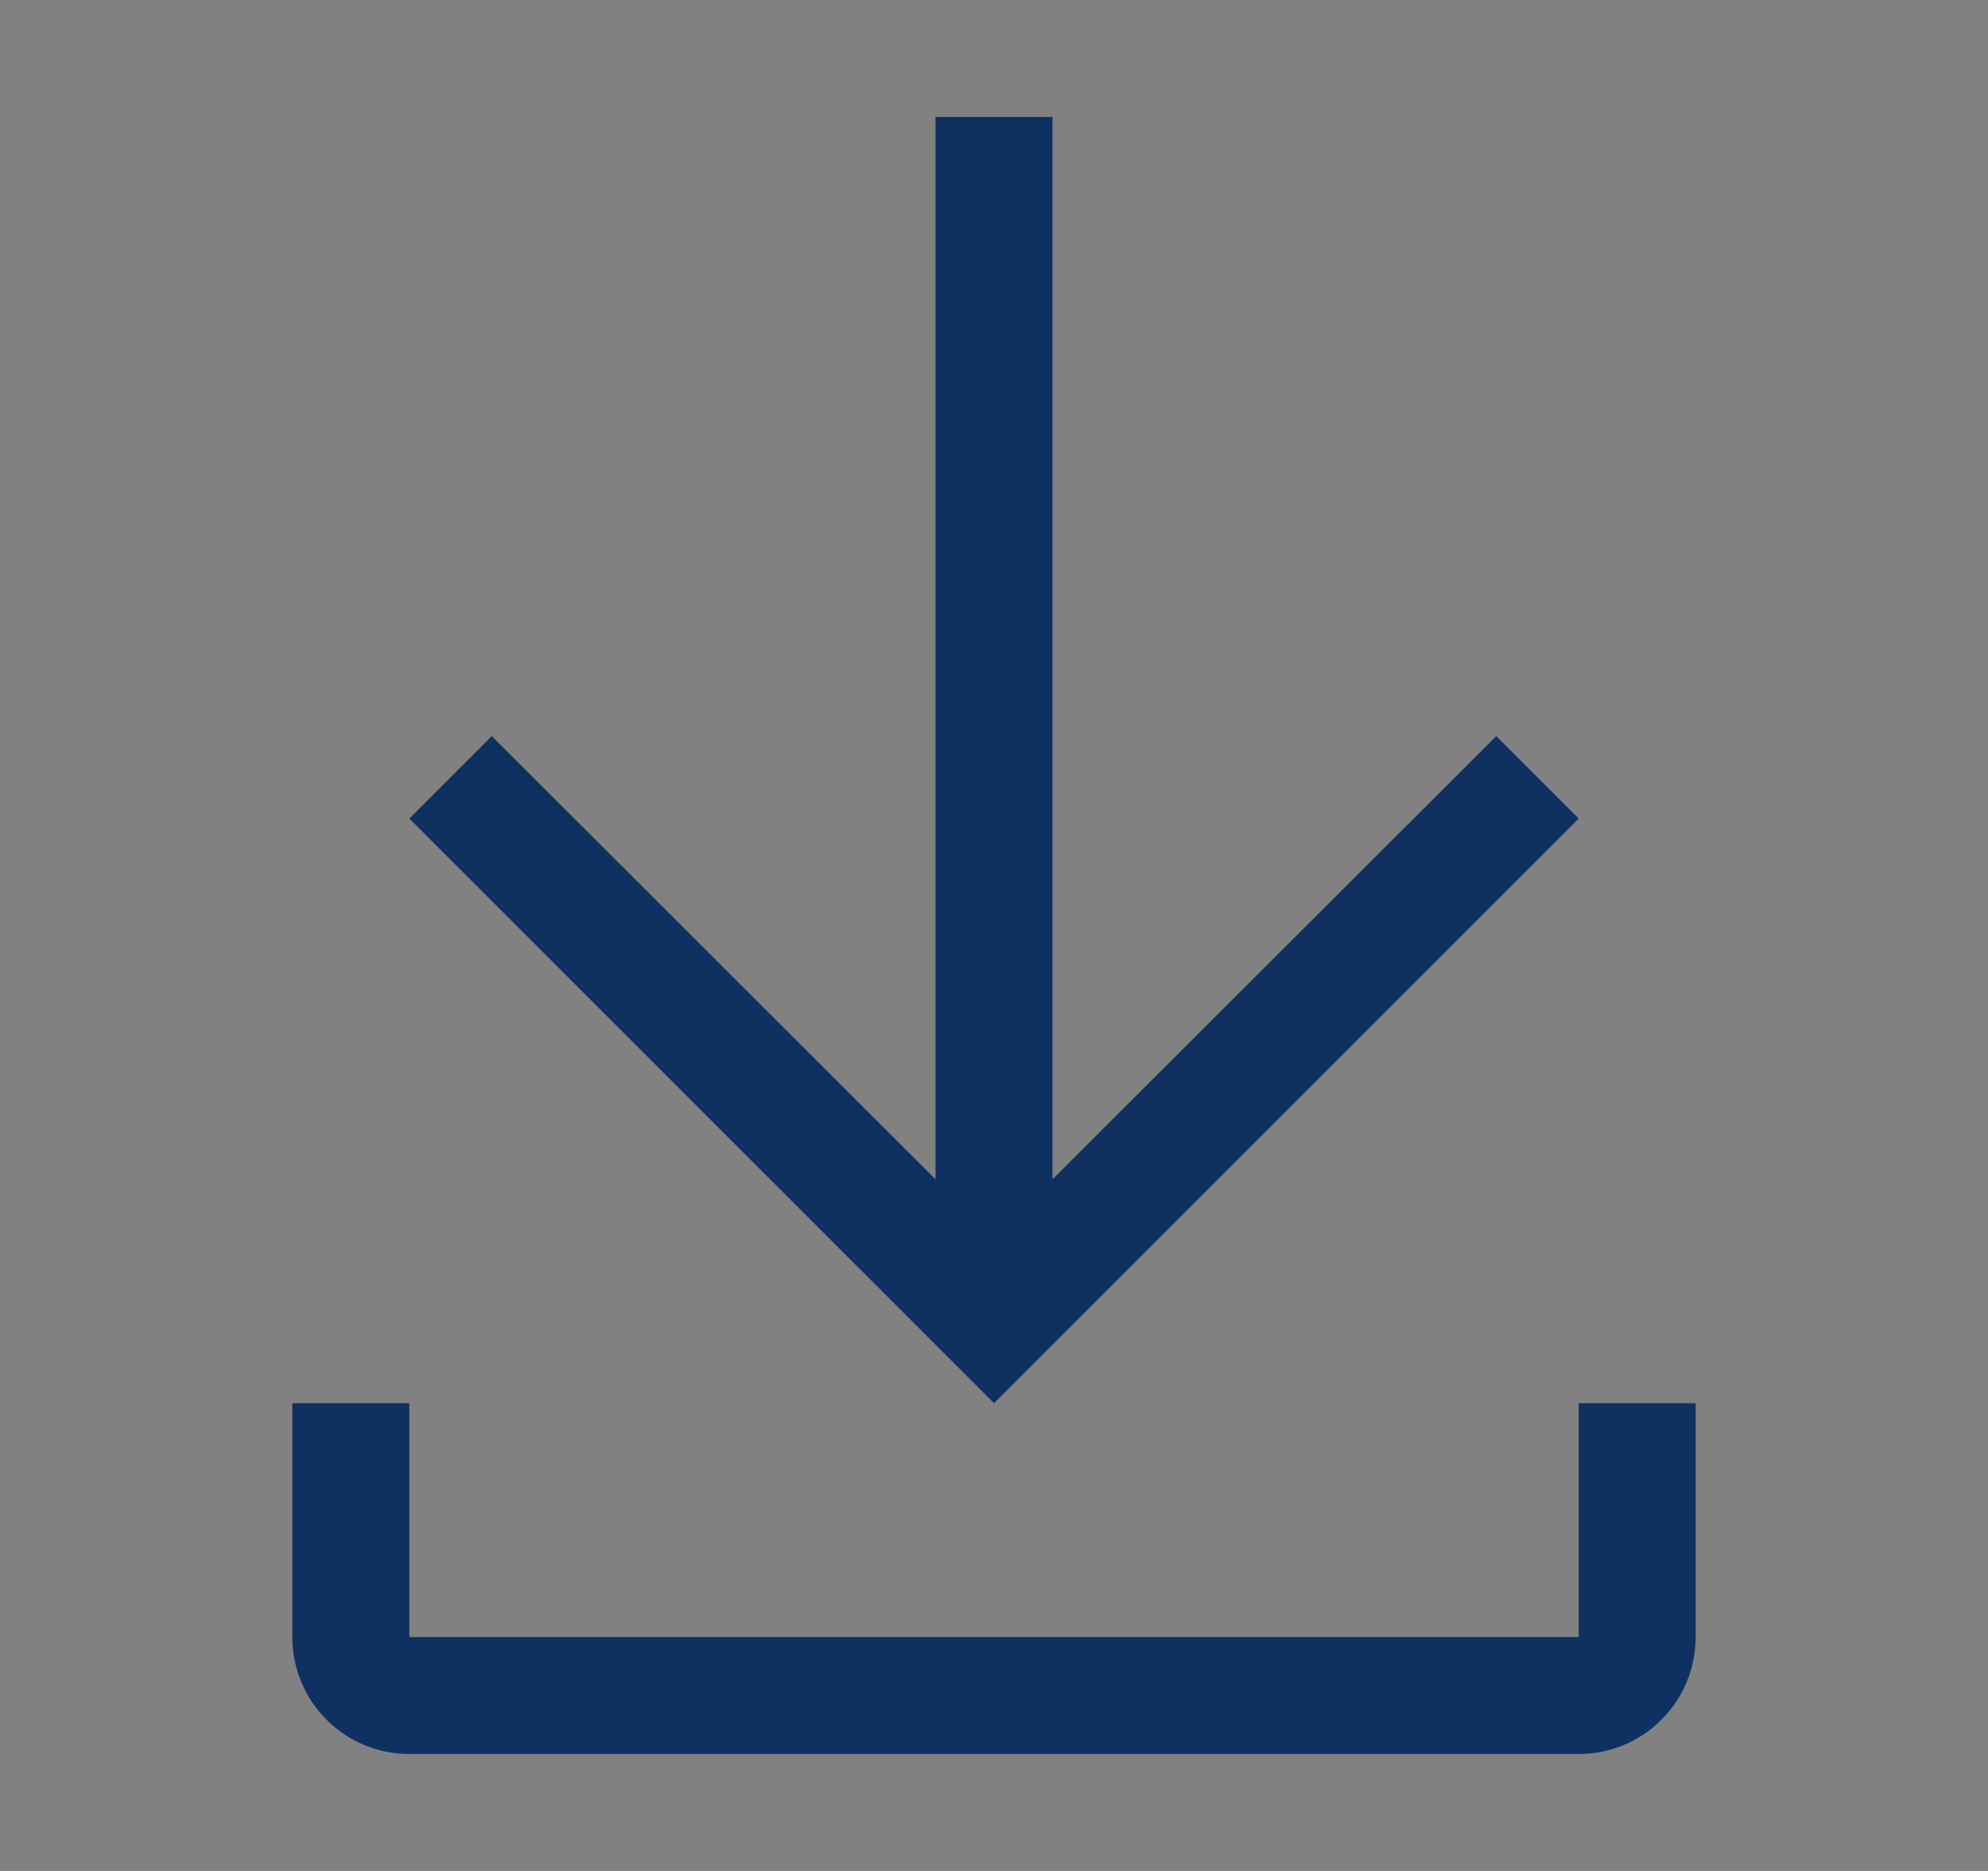 <svg width="17" height="16" viewBox="0 0 17 16" fill="none" xmlns="http://www.w3.org/2000/svg">
<rect x="0" y="0" width="17" height="16" fill="#808080" stroke="none"/>
<g id="Download">
<rect width="16" height="16" transform="translate(0.5)" fill="white" fill-opacity="0.01" style="mix-blend-mode:multiply"/>
<g id="Vector">
<path d="M13.5 12V14H3.5V12H2.5V14C2.5 14.265 2.605 14.52 2.793 14.707C2.98 14.895 3.235 15 3.5 15H13.5C13.765 15 14.02 14.895 14.207 14.707C14.395 14.52 14.5 14.265 14.5 14V12H13.5Z" fill="#0F3162"/>
<path d="M13.5 7L12.795 6.295L9 10.085V1H8V10.085L4.205 6.295L3.5 7L8.5 12L13.5 7Z" fill="#0F3162"/>
</g>
</g>
</svg>
